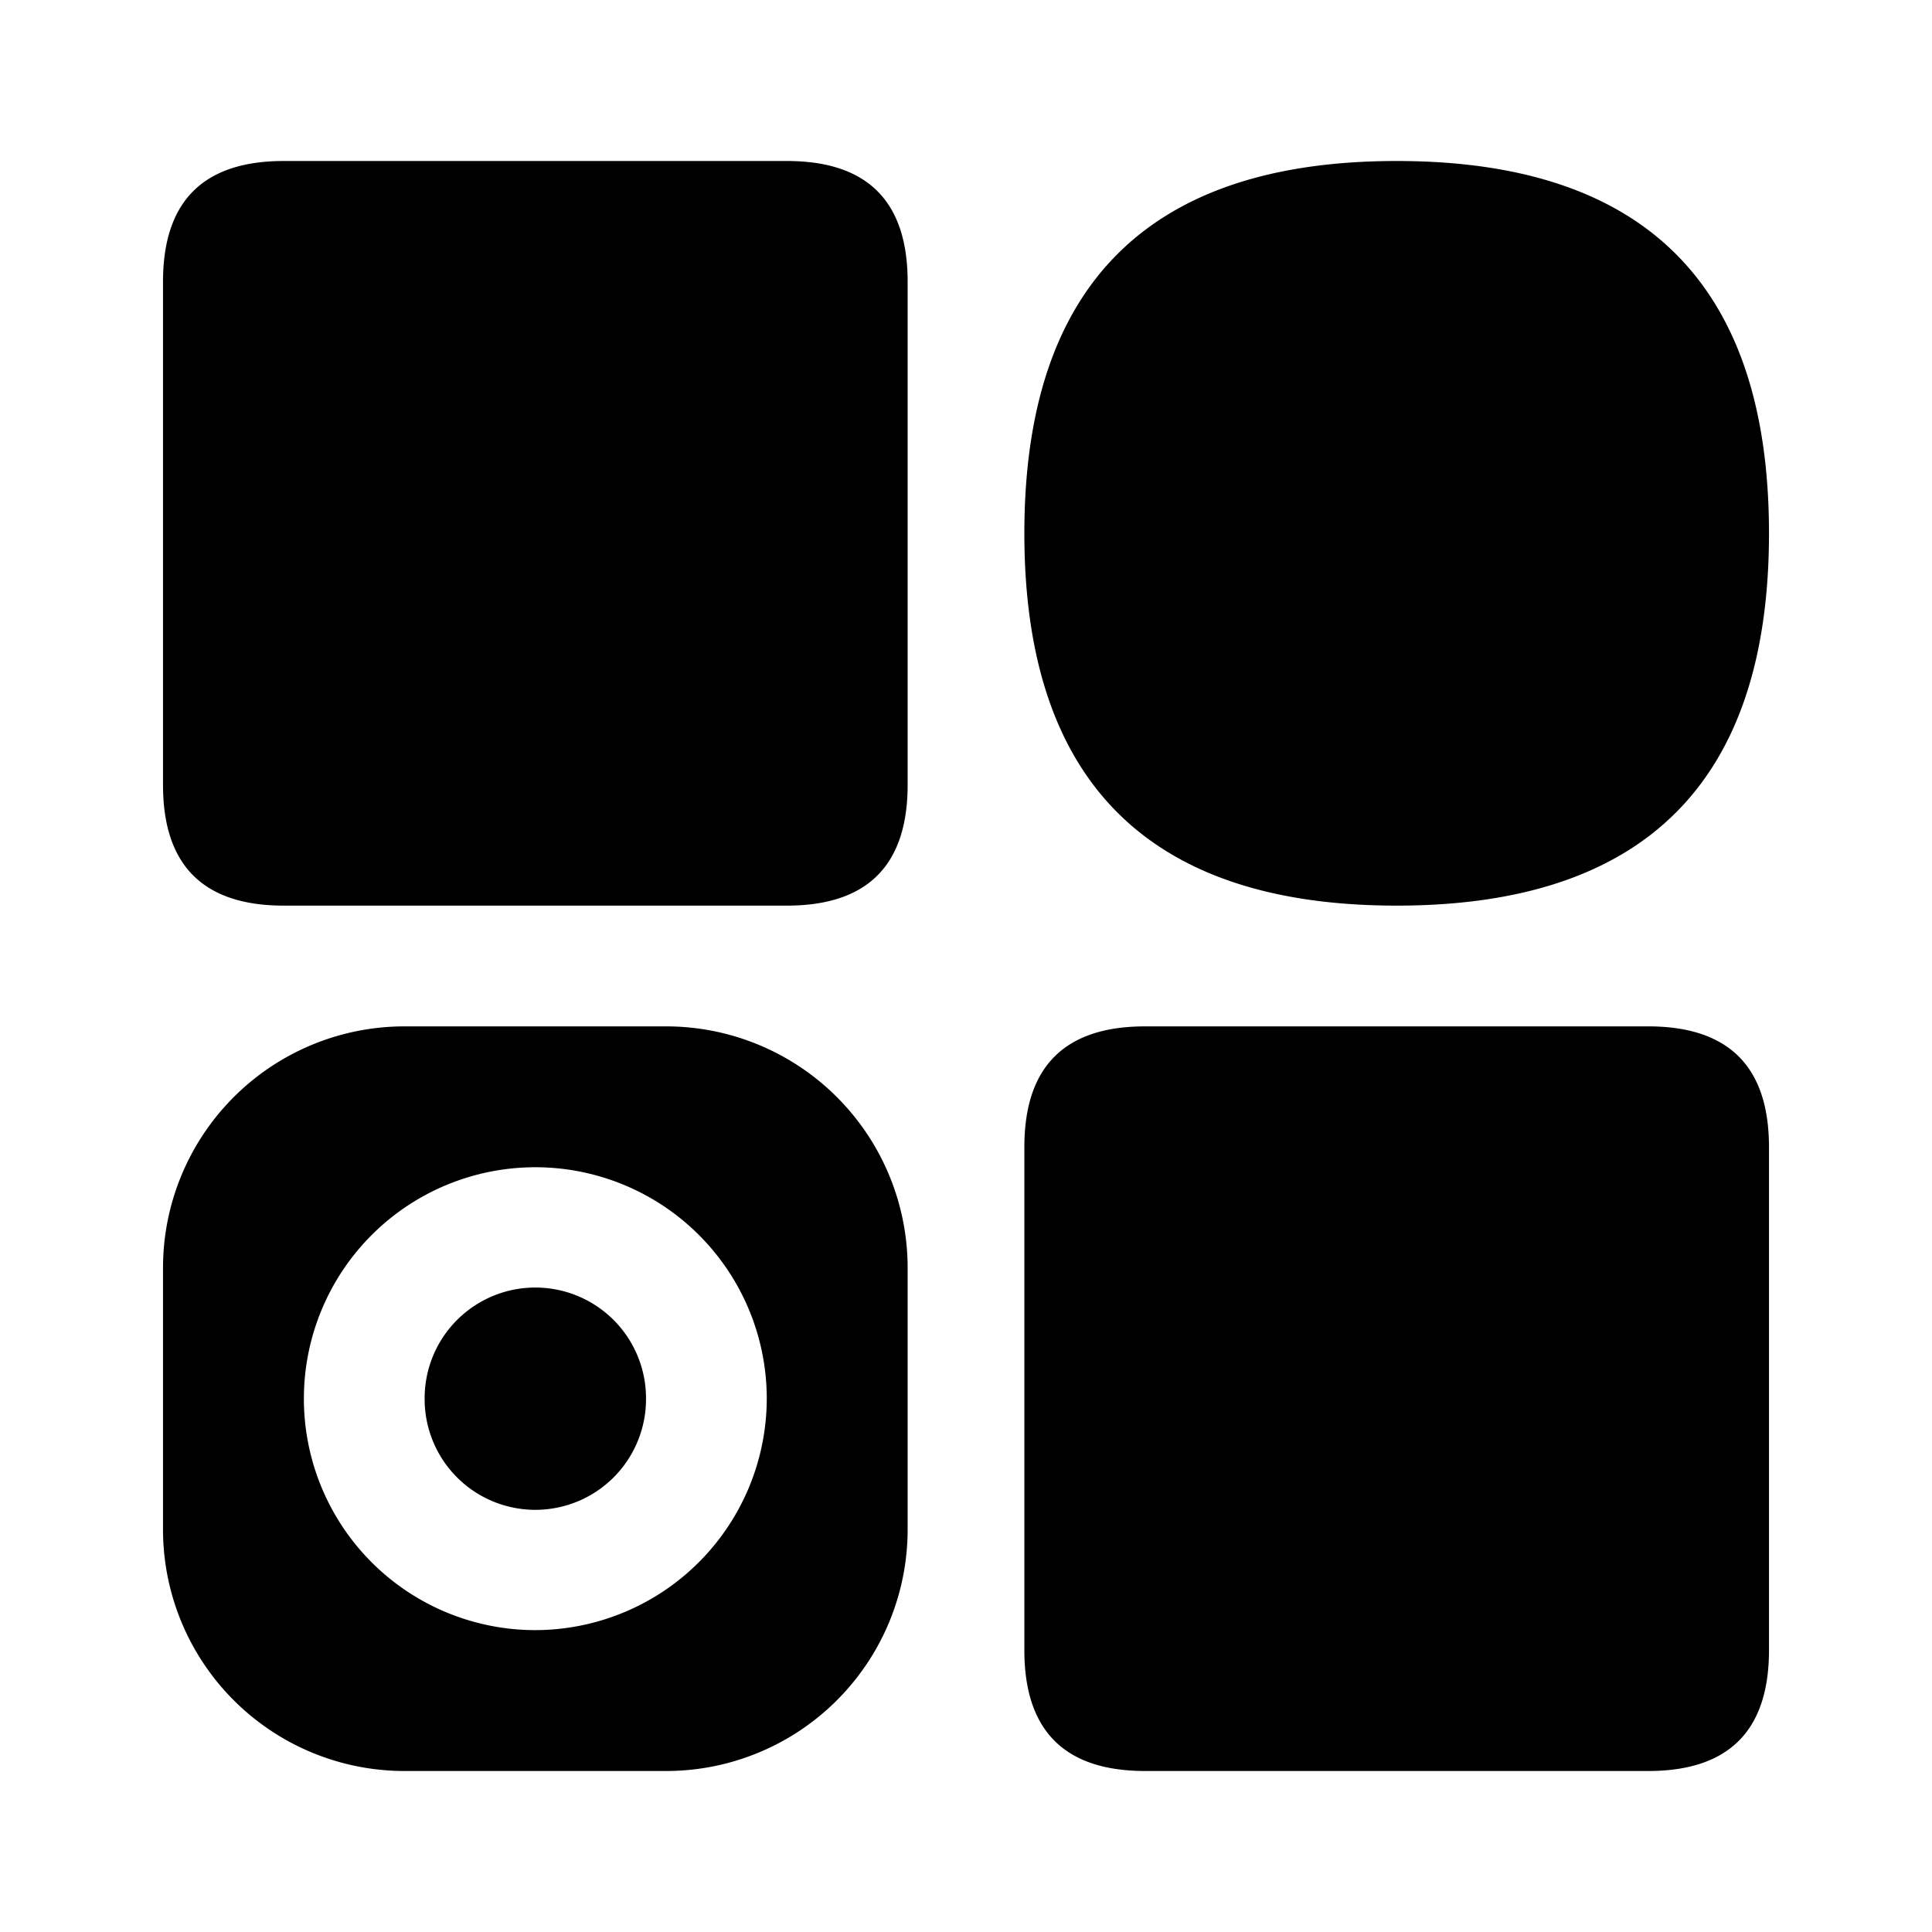 <svg class="icon" viewBox="0 0 1024 1024" xmlns="http://www.w3.org/2000/svg" width="48" height="48"><defs><style/></defs><path d="M150.4 85.333h266.667q64 0 64 64V416q0 64-64 64H150.4q-64 0-64-64V149.333q0-64 64-64zm74.667 656a58.667 58.667 0 10117.333 0 58.667 58.667 0 10-117.333 0z"/><path d="M353.067 544H214.4a128 128 0 00-128 128v138.667a128 128 0 00128 128h138.667a128 128 0 00128-128V672a128 128 0 00-128-128zm-69.334 320A122.667 122.667 0 11406.4 741.333 122.88 122.88 0 01283.733 864zM740.267 85.333q197.333 0 197.333 197.334Q937.6 480 740.267 480q-197.334 0-197.334-197.333 0-197.334 197.334-197.334zM606.933 544H873.6q64 0 64 64v266.667q0 64-64 64H606.933q-64 0-64-64V608q0-64 64-64z"/></svg>